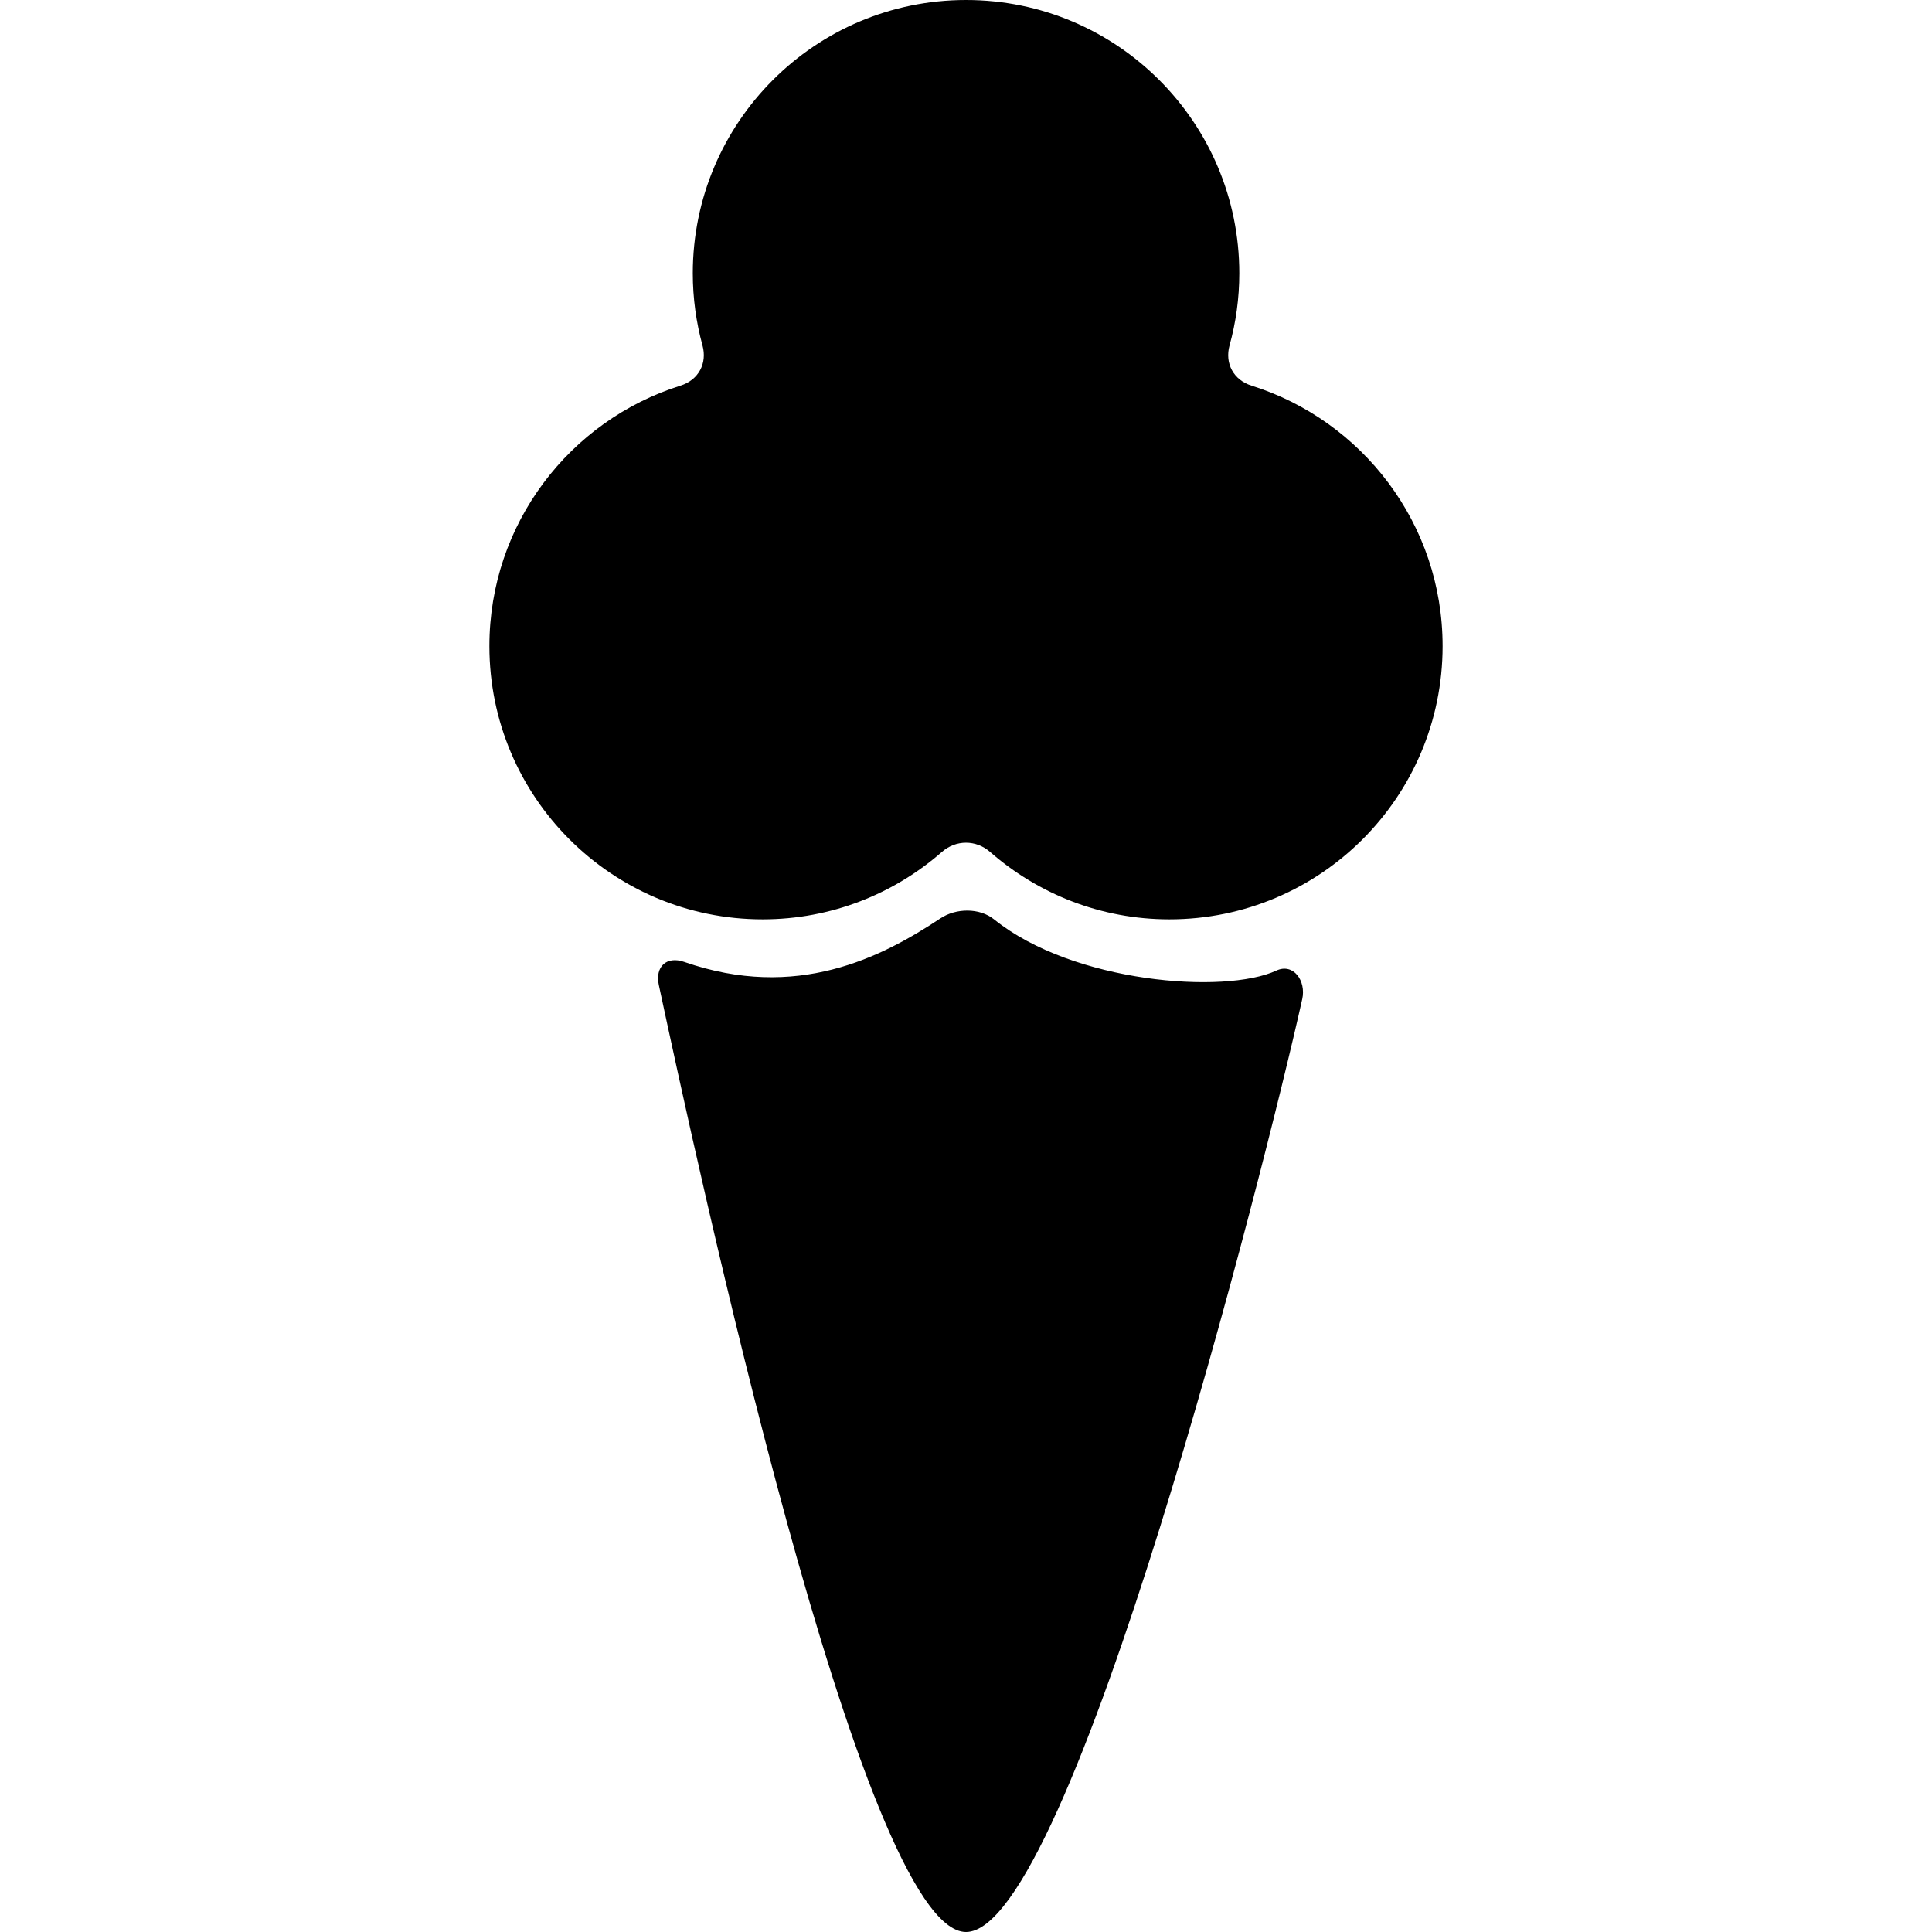 <?xml version="1.0" encoding="iso-8859-1"?>
<!-- Generator: Adobe Illustrator 16.0.0, SVG Export Plug-In . SVG Version: 6.00 Build 0)  -->
<!DOCTYPE svg PUBLIC "-//W3C//DTD SVG 1.1//EN" "http://www.w3.org/Graphics/SVG/1.1/DTD/svg11.dtd">
<svg version="1.1" id="Capa_1" xmlns="http://www.w3.org/2000/svg" xmlns:xlink="http://www.w3.org/1999/xlink" x="0px" y="0px"
	 width="545.062px" height="545.062px" viewBox="0 0 545.062 545.062" style="enable-background:new 0 0 545.062 545.062;"
	 xml:space="preserve">
<g>
	<g>
		<path d="M192.001,108.792c-31.26,9.831-53.933,38.986-53.933,73.488c0,42.582,34.521,77.093,77.093,77.093
			c19.383,0,37.045-7.191,50.576-19.02c3.978-3.471,9.61-3.471,13.589,0c13.53,11.819,31.192,19.02,50.575,19.02
			c42.582,0,77.093-34.521,77.093-77.093c0-34.501-22.682-63.657-53.932-73.488c-5.04-1.587-7.574-6.244-6.178-11.341
			c1.798-6.483,2.754-13.301,2.754-20.358C349.639,34.511,315.118,0,272.546,0s-77.093,34.521-77.093,77.093
			c0,7.048,0.956,13.875,2.735,20.358C199.584,102.548,197.041,107.215,192.001,108.792z"/>
		<path d="M360.091,273.822c-14.641,6.779-57.375,3.49-79.637-14.439c-4.112-3.309-10.739-3.213-15.138-0.287
			c-16.677,11.074-40.593,23.304-72.292,12.278c-4.992-1.73-8.262,1.358-7.153,6.521c10.175,47.249,57.136,267.167,86.665,267.167
			c29.729,0,84.446-216.342,94.86-263.208C368.544,276.7,364.891,271.604,360.091,273.822z"/>
	</g>
</g>
<g>
</g>
<g>
</g>
<g>
</g>
<g>
</g>
<g>
</g>
<g>
</g>
<g>
</g>
<g>
</g>
<g>
</g>
<g>
</g>
<g>
</g>
<g>
</g>
<g>
</g>
<g>
</g>
<g>
</g>
</svg>
